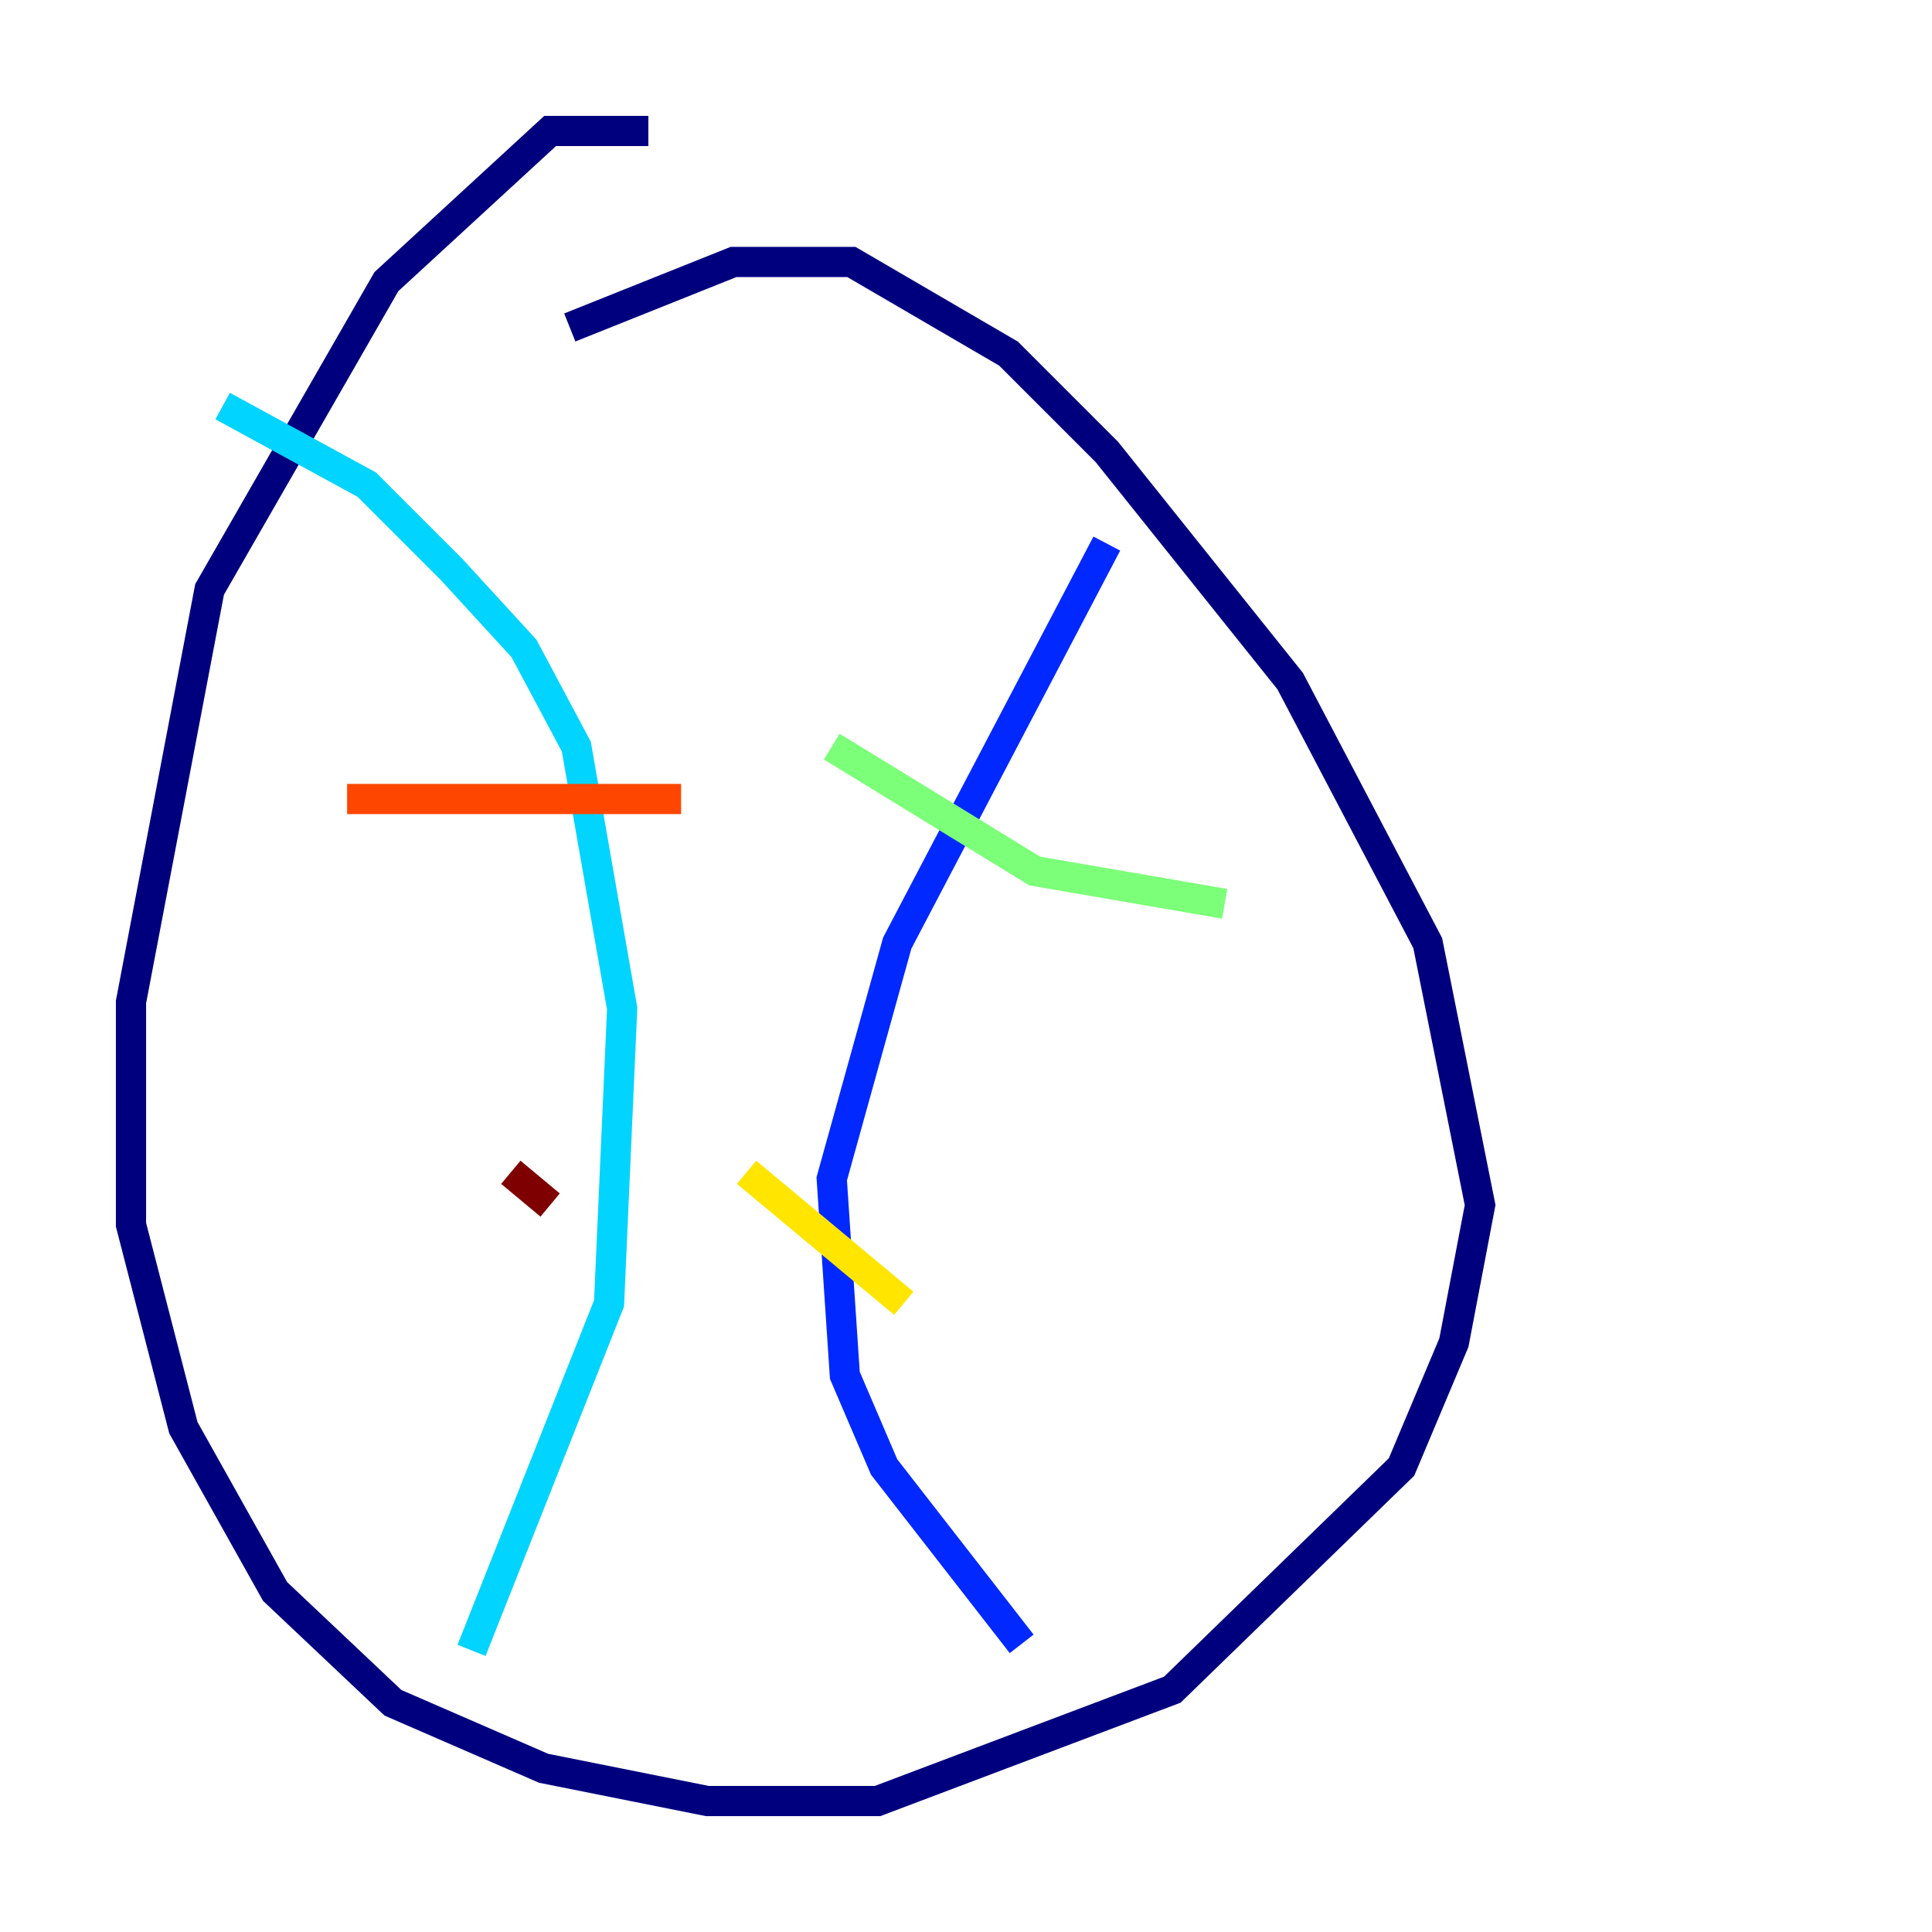 <?xml version="1.0" encoding="utf-8" ?>
<svg baseProfile="tiny" height="128" version="1.2" viewBox="0,0,128,128" width="128" xmlns="http://www.w3.org/2000/svg" xmlns:ev="http://www.w3.org/2001/xml-events" xmlns:xlink="http://www.w3.org/1999/xlink"><defs /><polyline fill="none" points="42.956,8.678 36.447,8.678 25.6,18.658 13.885,39.051 8.678,66.386 8.678,81.139 12.149,94.59 18.224,105.437 26.034,112.814 36.014,117.153 46.861,119.322 58.142,119.322 77.668,111.946 92.854,97.193 96.325,88.949 98.061,79.837 94.59,62.481 85.478,45.125 73.329,29.939 66.82,23.43 56.407,17.356 48.597,17.356 37.749,21.695" stroke="#00007f" stroke-width="2" /><polyline fill="none" points="73.329,36.014 59.444,62.481 55.105,78.102 55.973,91.119 58.576,97.193 67.688,108.909" stroke="#0028ff" stroke-width="2" /><polyline fill="none" points="14.752,26.902 24.298,32.108 29.939,37.749 34.712,42.956 38.183,49.464 41.22,66.82 40.352,86.346 31.241,109.342" stroke="#00d4ff" stroke-width="2" /><polyline fill="none" points="55.105,49.464 68.556,57.709 81.139,59.878" stroke="#7cff79" stroke-width="2" /><polyline fill="none" points="49.464,77.668 59.878,86.346" stroke="#ffe500" stroke-width="2" /><polyline fill="none" points="22.997,52.936 45.125,52.936" stroke="#ff4600" stroke-width="2" /><polyline fill="none" points="33.844,77.668 36.447,79.837" stroke="#7f0000" stroke-width="2" /></svg>